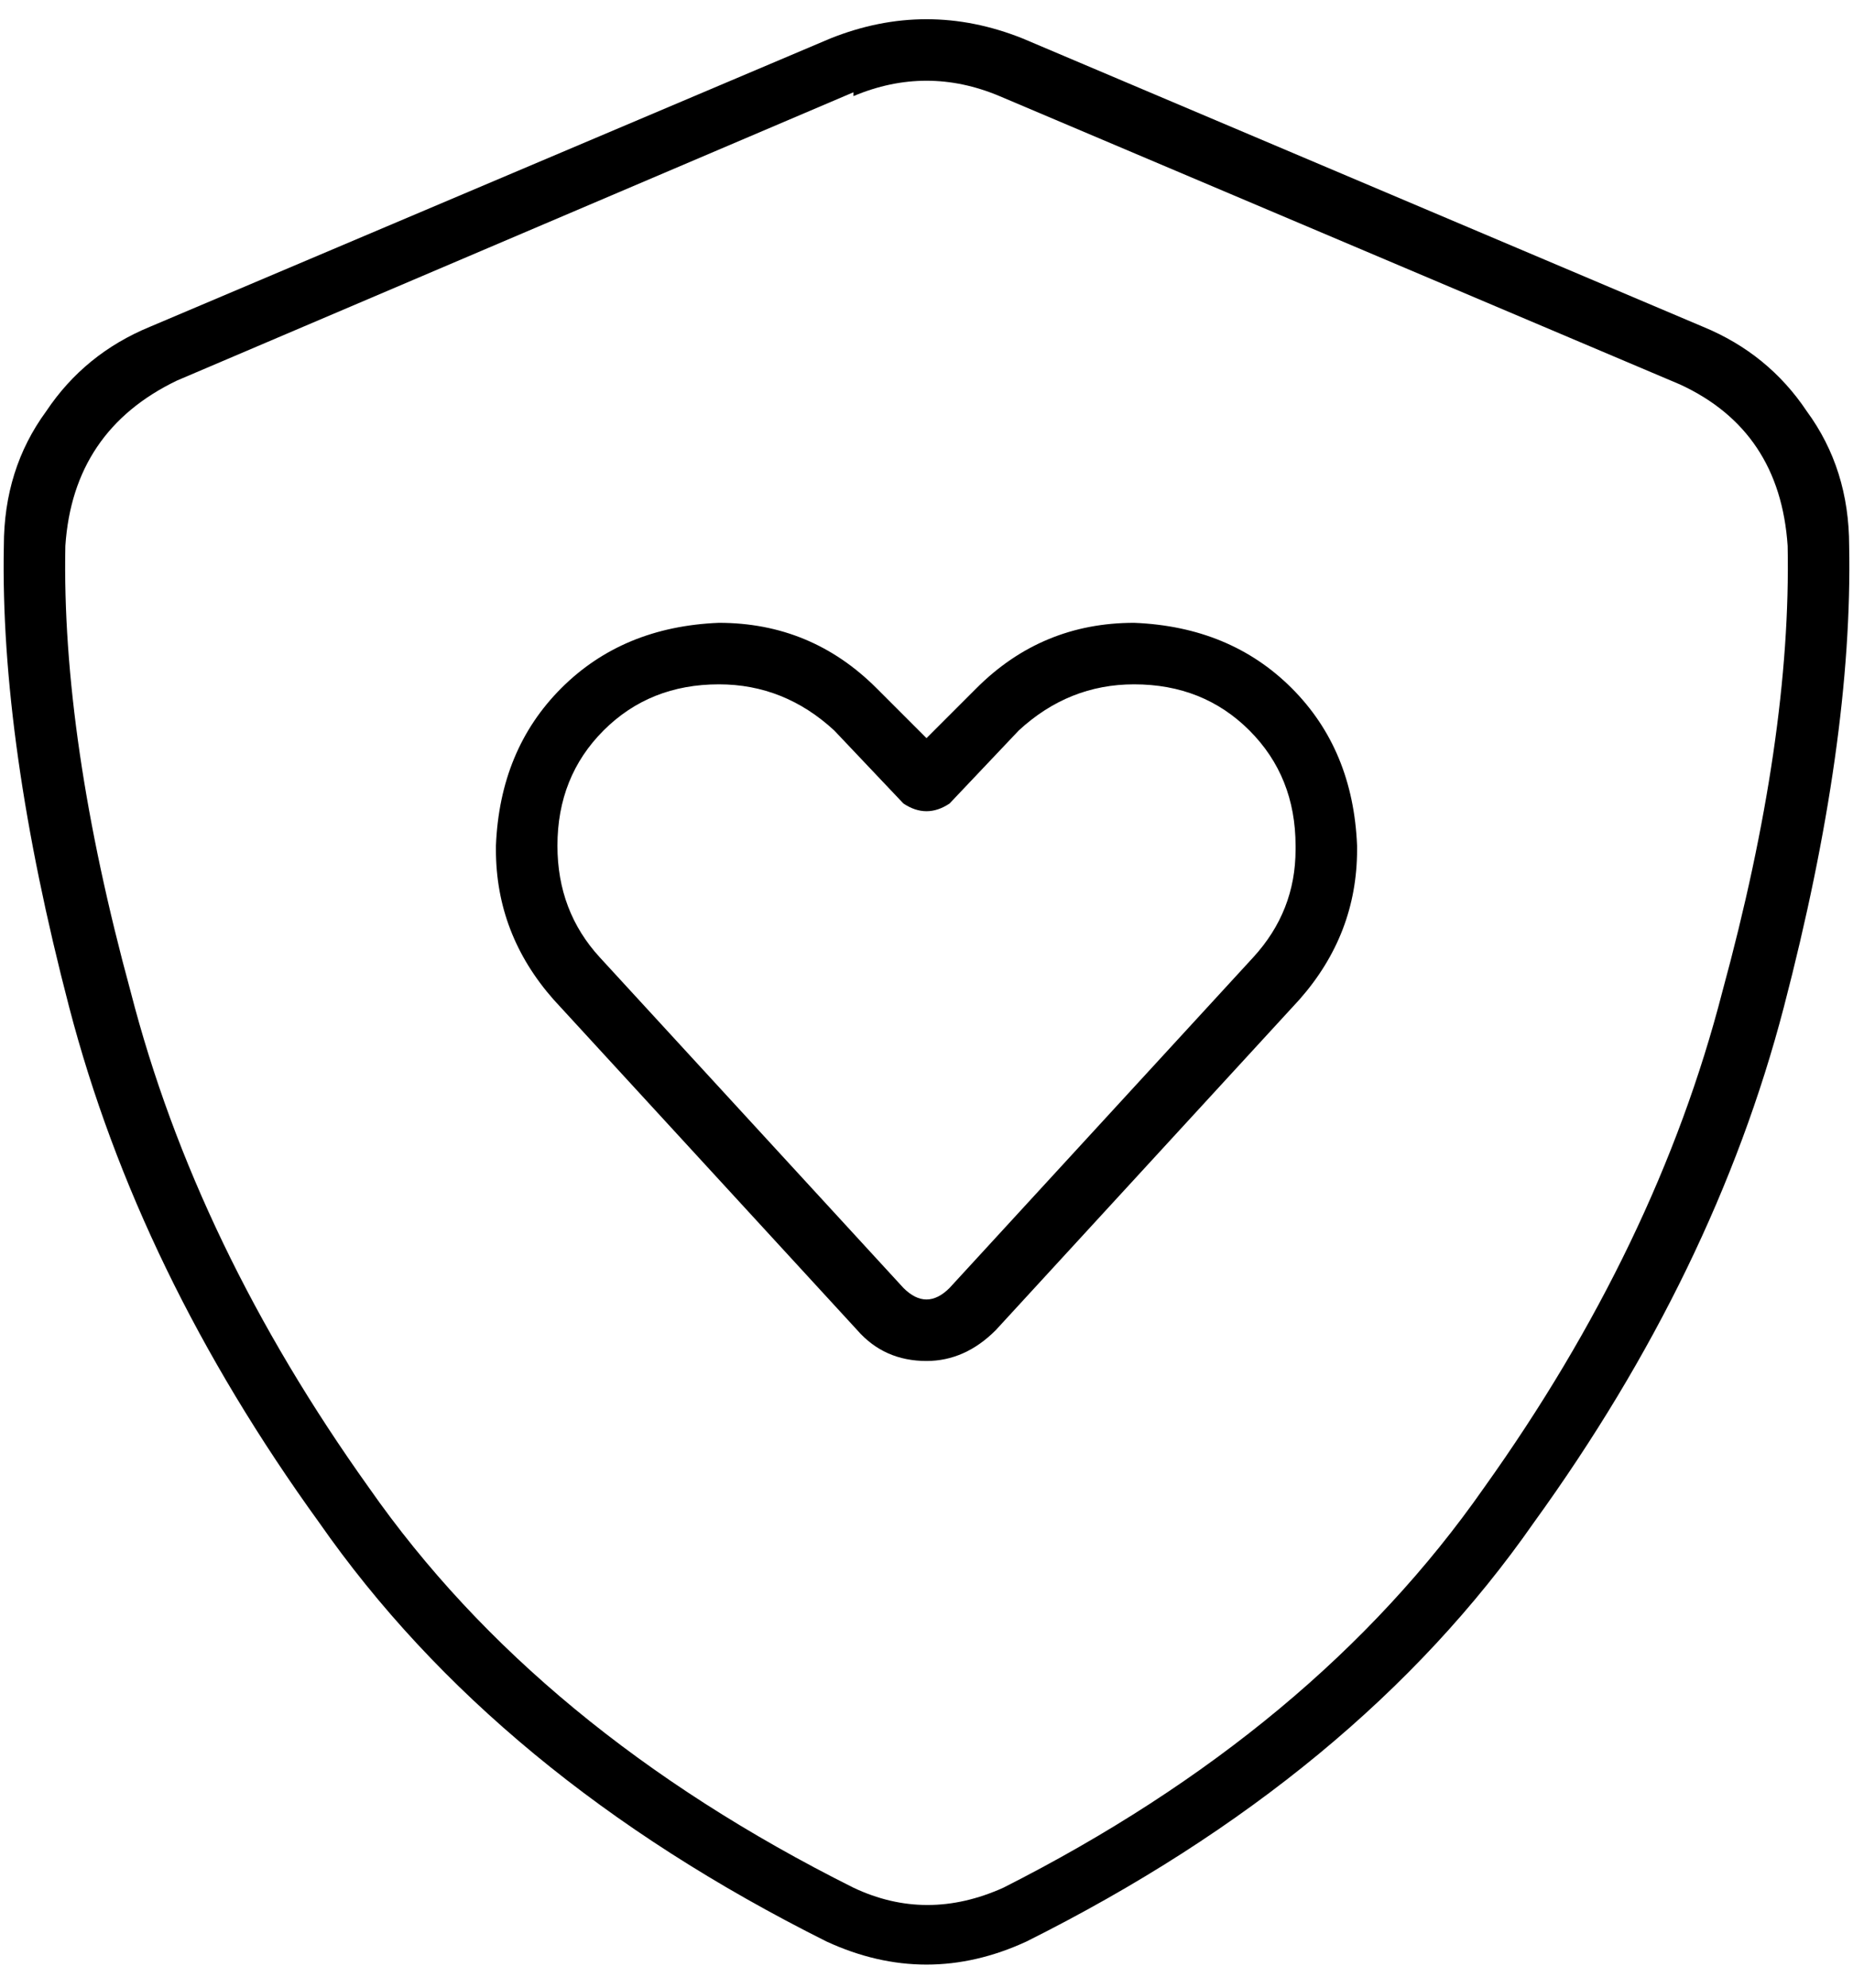 <svg xmlns="http://www.w3.org/2000/svg" viewBox="0 0 482 517">
  <path d="M 222 25 Q 241 17 260 25 L 437 100 L 437 100 Q 463 112 465 142 Q 466 192 448 258 Q 431 324 386 387 Q 342 450 261 491 Q 241 500 222 491 Q 140 450 96 387 Q 51 324 34 258 Q 16 192 17 142 Q 19 112 46 99 L 222 24 L 222 25 Z M 266 10 Q 241 0 216 10 L 39 85 L 39 85 Q 22 92 12 107 Q 1 122 1 142 Q 0 193 18 262 Q 36 331 83 396 Q 129 462 215 505 Q 241 517 267 505 Q 353 462 399 396 Q 446 331 464 262 Q 482 193 481 142 Q 481 122 470 107 Q 460 92 443 85 L 266 10 L 266 10 Z M 145 220 Q 145 202 157 190 L 157 190 L 157 190 Q 169 178 187 178 Q 204 178 217 190 L 235 209 L 235 209 Q 238 211 241 211 Q 244 211 247 209 L 265 190 L 265 190 Q 278 178 295 178 Q 313 178 325 190 Q 337 202 337 220 L 337 221 L 337 221 Q 337 237 326 249 L 247 335 L 247 335 Q 244 338 241 338 Q 238 338 235 335 L 156 249 L 156 249 Q 145 237 145 220 L 145 220 L 145 220 Z M 187 162 Q 162 163 146 179 L 146 179 L 146 179 Q 130 195 129 220 L 129 221 L 129 221 Q 129 243 144 260 L 223 346 L 223 346 Q 230 354 241 354 Q 251 354 259 346 L 338 260 L 338 260 Q 353 243 353 221 L 353 220 L 353 220 Q 352 195 336 179 Q 320 163 295 162 Q 271 162 254 179 L 241 192 L 241 192 L 228 179 L 228 179 Q 211 162 187 162 L 187 162 Z" />
</svg>